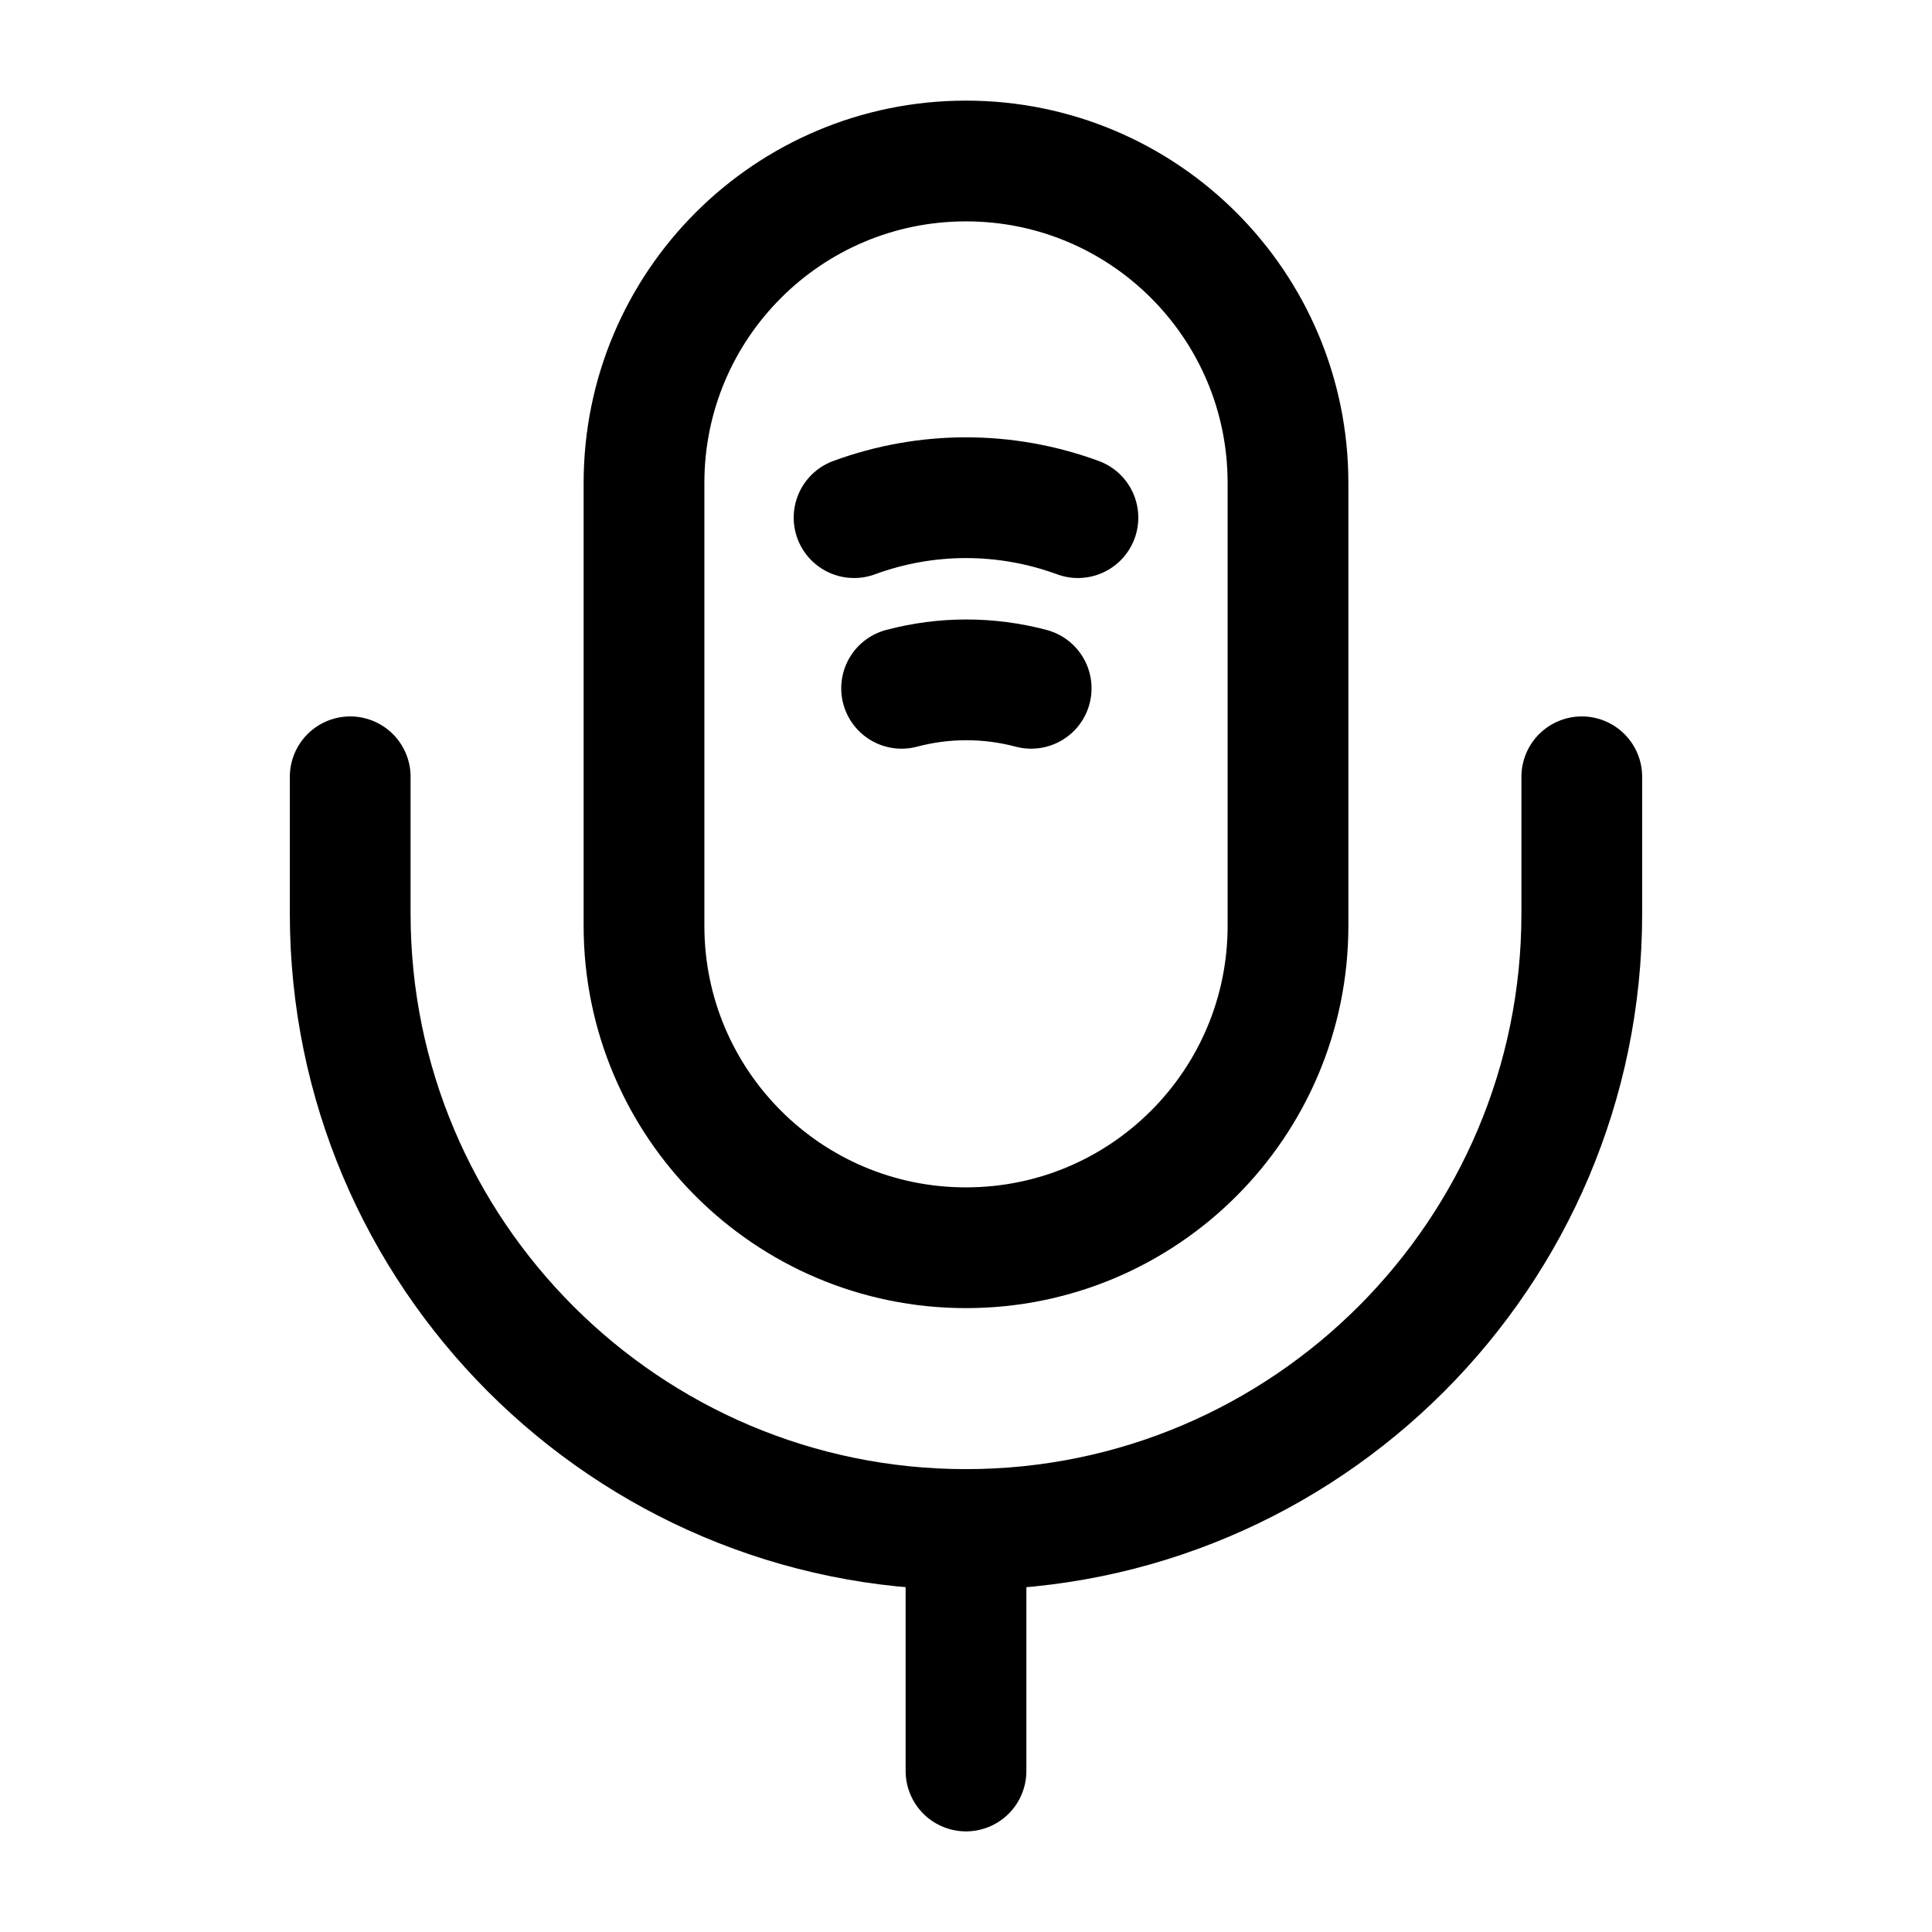 <svg width="30" height="30" viewBox="0 0 30 30" fill="none" xmlns="http://www.w3.org/2000/svg">
<path d="M15 19.375C17.762 19.375 20 17.137 20 14.375V7.5C20 4.737 17.762 2.5 15 2.5C12.238 2.5 10 4.737 10 7.5V14.375C10 17.137 12.238 19.375 15 19.375Z" stroke="black" stroke-width="1.875" stroke-linecap="round" stroke-linejoin="round"/>
<path d="M5.438 12.062V14.188C5.438 19.462 9.725 23.75 15 23.75C20.275 23.75 24.562 19.462 24.562 14.188V12.062" stroke="black" stroke-width="1.875" stroke-linecap="round" stroke-linejoin="round"/>
<path d="M13.262 8.038C14.387 7.625 15.613 7.625 16.738 8.038" stroke="black" stroke-width="1.875" stroke-linecap="round" stroke-linejoin="round"/>
<path d="M14 10.688C14.662 10.513 15.35 10.513 16.012 10.688" stroke="black" stroke-width="1.875" stroke-linecap="round" stroke-linejoin="round"/>
<path d="M15 23.75V27.5" stroke="black" stroke-width="1.875" stroke-linecap="round" stroke-linejoin="round"/>
</svg>
